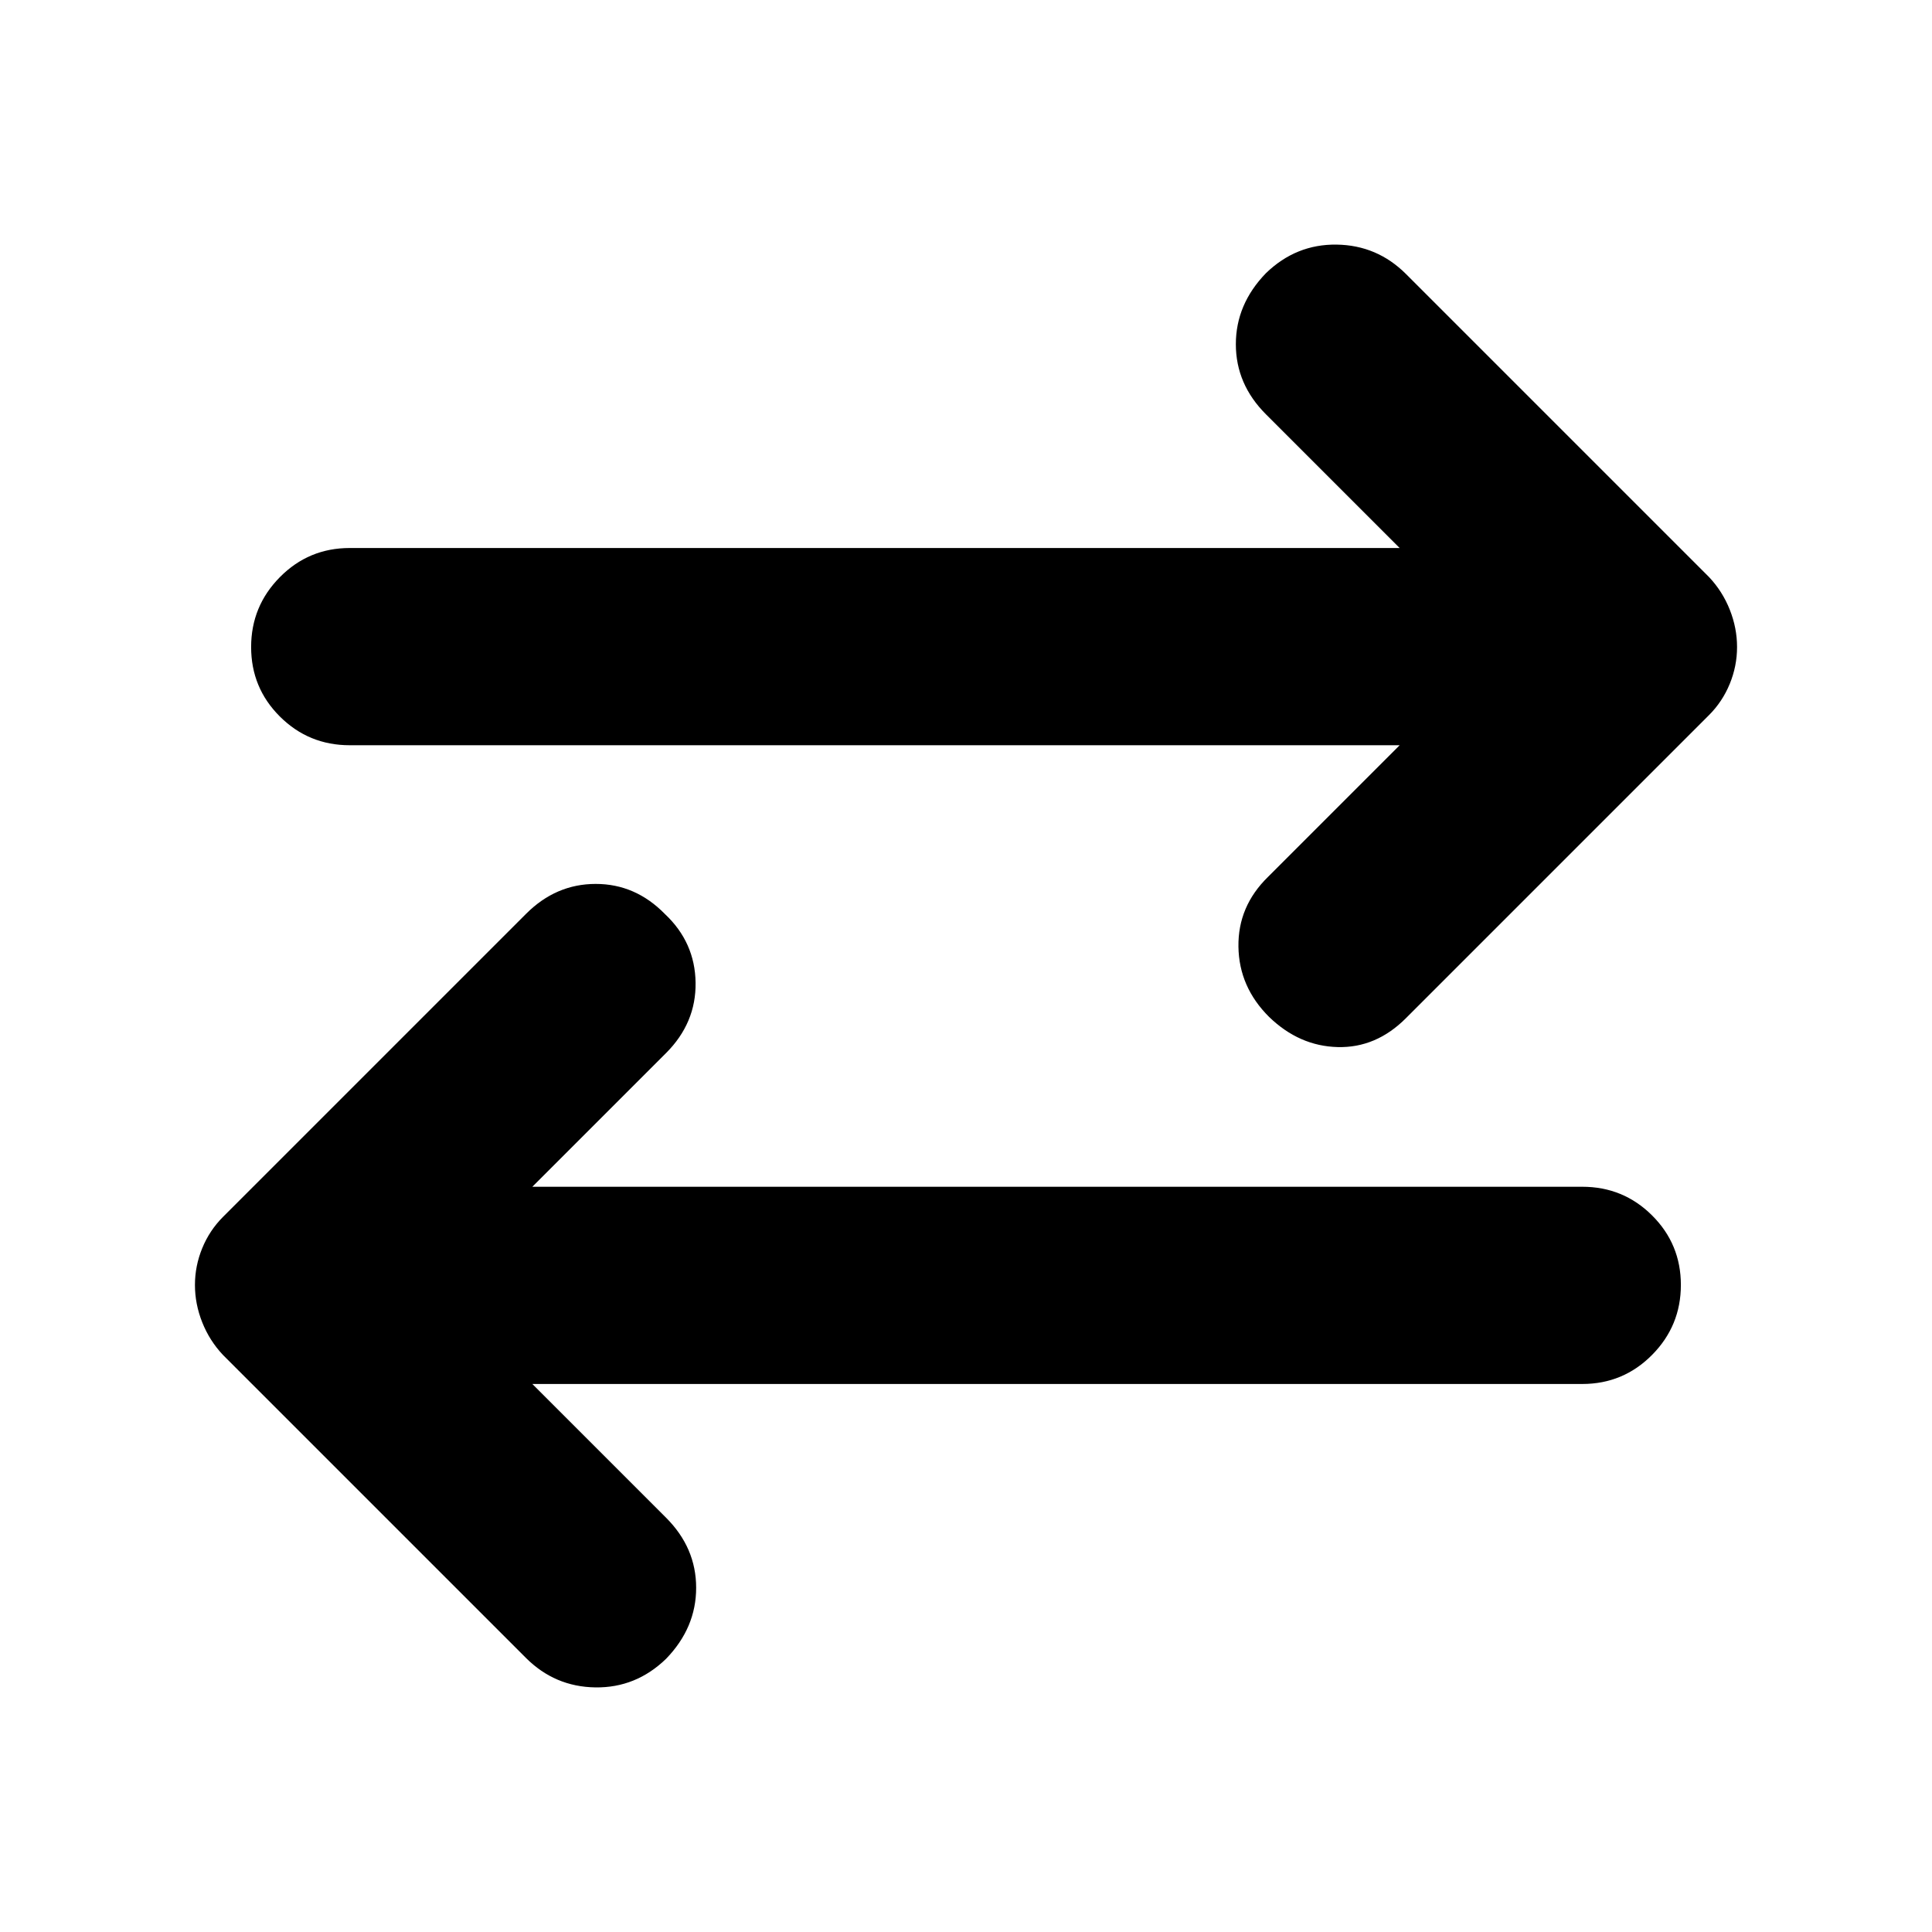 <svg xmlns="http://www.w3.org/2000/svg" height="20" viewBox="0 -960 960 960" width="20"><path d="m264.523-272.303 66.434 66.434q14.957 14.957 14.957 34.827 0 19.87-14.957 35.305-14.956 14.478-35.109 14.195-20.152-.282-34.544-14.674L110.826-286.694q-6.696-7.096-10.327-16.222-3.63-9.127-3.63-18.588t3.63-18.304q3.631-8.844 10.327-15.54l150.62-150.62q14.815-14.815 34.569-14.815 19.754 0 34.377 14.957 14.957 14.058 15.24 34.094.282 20.037-14.675 34.994l-66.434 66.434h521.695q20.387 0 34.694 14.246 14.306 14.246 14.306 34.544 0 20.298-14.306 34.754-14.307 14.457-34.694 14.457H264.523Zm430.954-317.393H173.782q-20.387 0-34.694-14.246-14.306-14.246-14.306-34.544 0-20.298 14.306-34.754 14.307-14.457 34.694-14.457h521.695l-66.434-66.434q-14.957-14.957-14.957-34.827 0-19.87 14.957-35.305 14.956-14.478 35.109-14.195 20.152.282 34.544 14.674l150.478 150.478q6.696 7.096 10.327 16.222 3.63 9.127 3.63 18.588t-3.63 18.304q-3.631 8.844-10.327 15.54l-150.62 150.62q-14.815 14.815-33.902 14.315-19.087-.5-34.044-14.978-14.957-14.87-15.239-34.907-.283-20.036 14.674-34.66l65.434-65.434Z"/></svg>